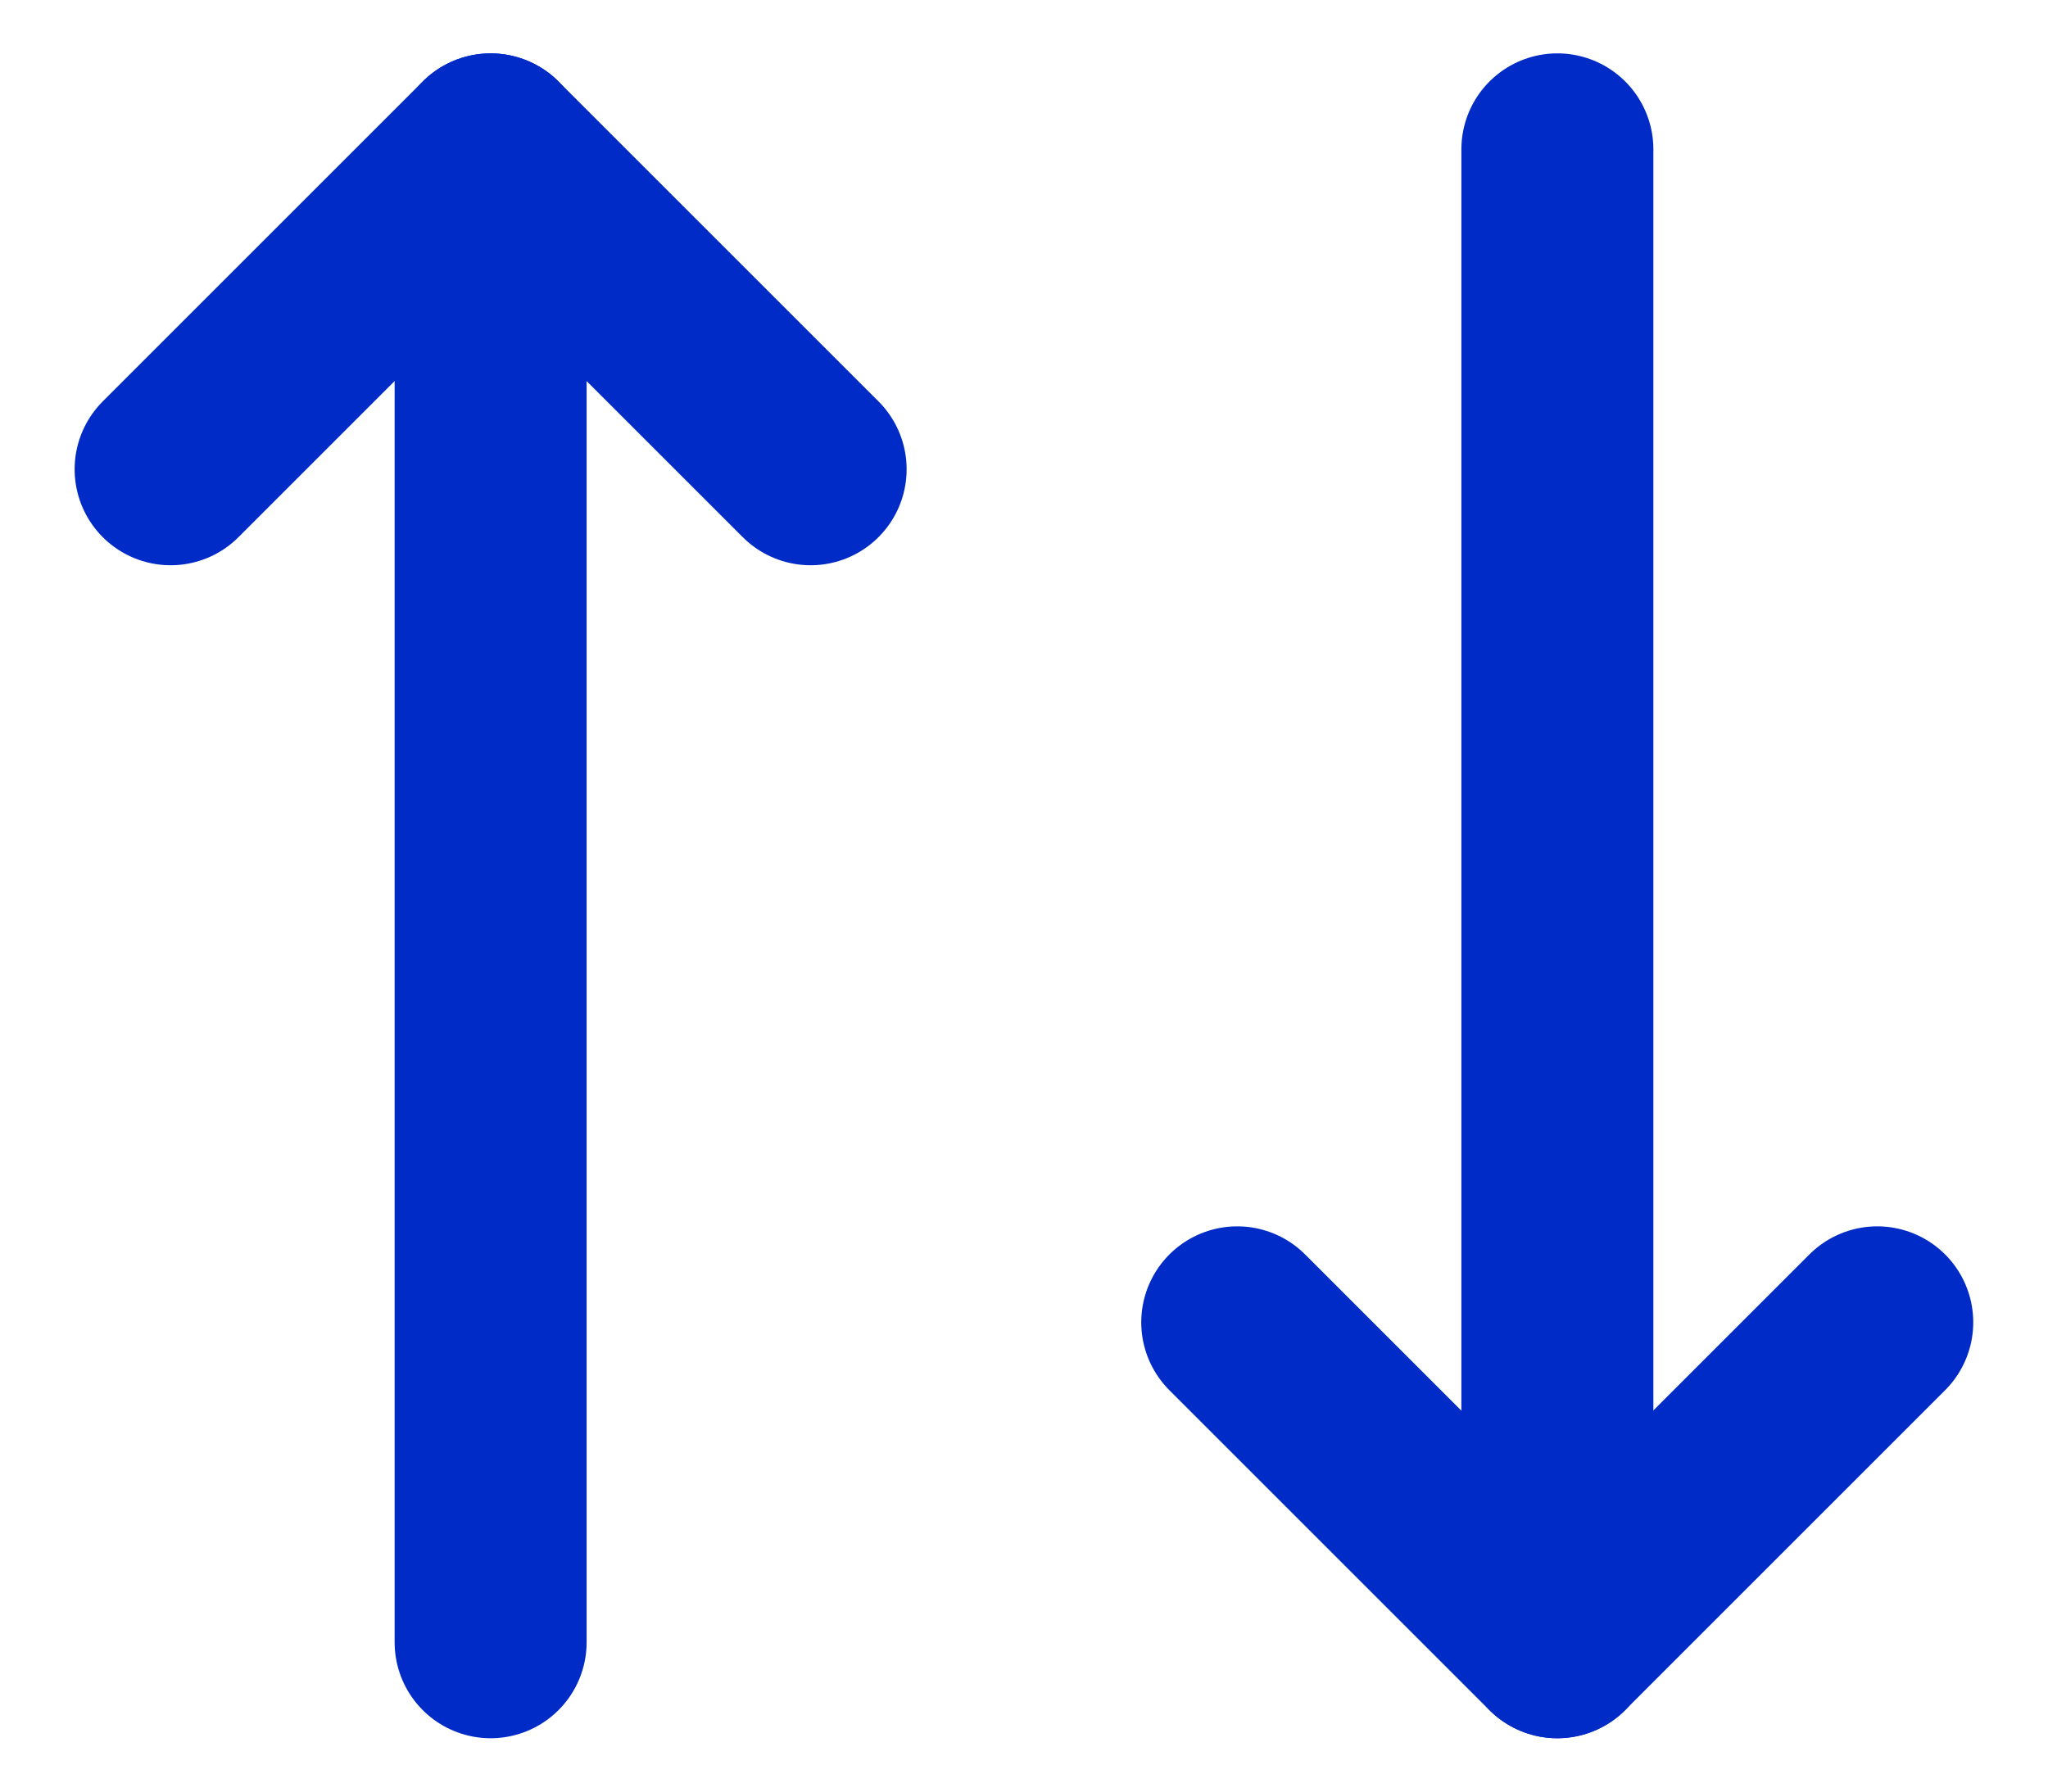 <svg width="16" height="14" viewBox="0 0 16 14" fill="none" xmlns="http://www.w3.org/2000/svg">
<g id="arrange-filter-sort">
<path id="Path" d="M6.333 3.667L3.833 1.167L1.333 3.667" stroke="#002BC7" stroke-width="1.5" stroke-linecap="round" stroke-linejoin="round"/>
<path id="Path_2" d="M3.833 12.833V1.167" stroke="#002BC7" stroke-width="1.5" stroke-linecap="round" stroke-linejoin="round"/>
<path id="Path_3" d="M9.666 10.333L12.166 12.833L14.666 10.333" stroke="#002BC7" stroke-width="1.5" stroke-linecap="round" stroke-linejoin="round"/>
<path id="Path_4" d="M12.167 1.167V12.833" stroke="#002BC7" stroke-width="1.5" stroke-linecap="round" stroke-linejoin="round"/>
</g>
</svg>
